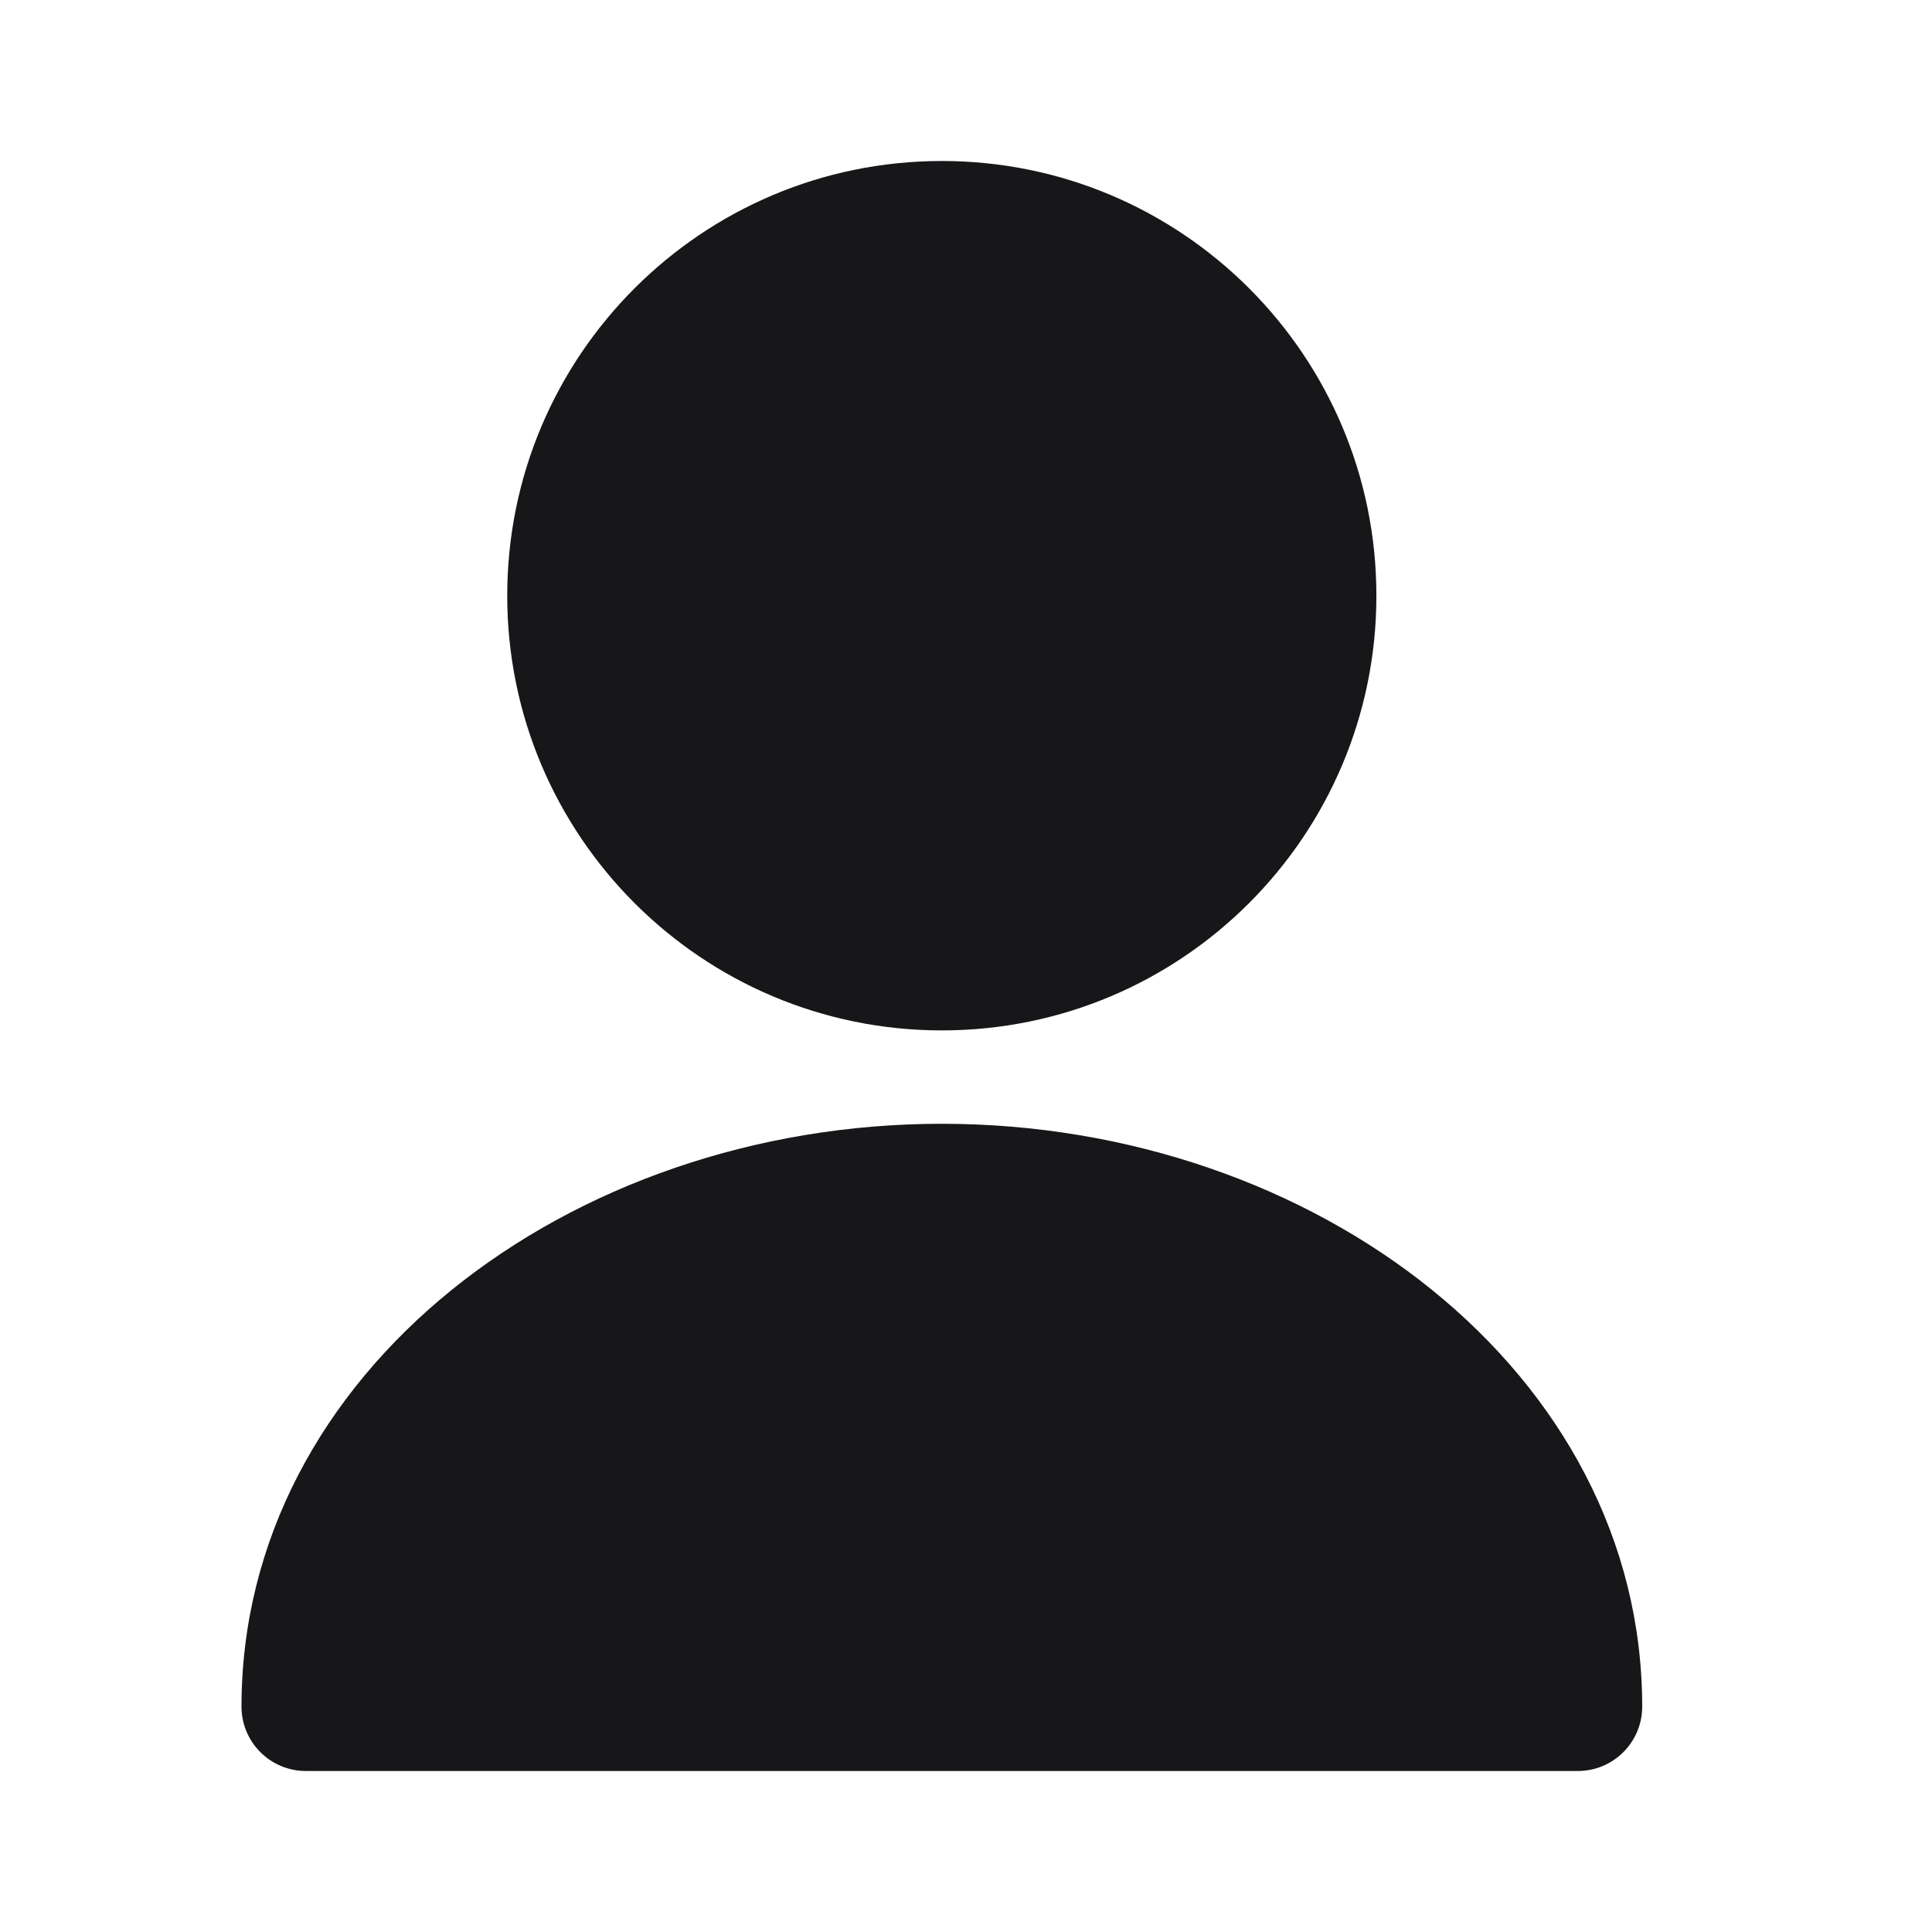 <svg width="24" height="24" viewBox="0 0 24 24" fill="none" xmlns="http://www.w3.org/2000/svg">
<path fill-rule="evenodd" clip-rule="evenodd" d="M11.7 2C8.718 2 6.301 4.418 6.301 7.4C6.301 10.382 8.718 12.8 11.7 12.8C14.681 12.8 17.098 10.382 17.098 7.4C17.098 4.418 14.681 2 11.7 2ZM11.7 13.96C7.06 13.96 3 17.052 3 21.2C3 21.642 3.358 22 3.8 22H19.6C20.042 22 20.4 21.642 20.4 21.2C20.4 17.052 16.34 13.96 11.7 13.96Z" fill="#171719"/>
</svg>
